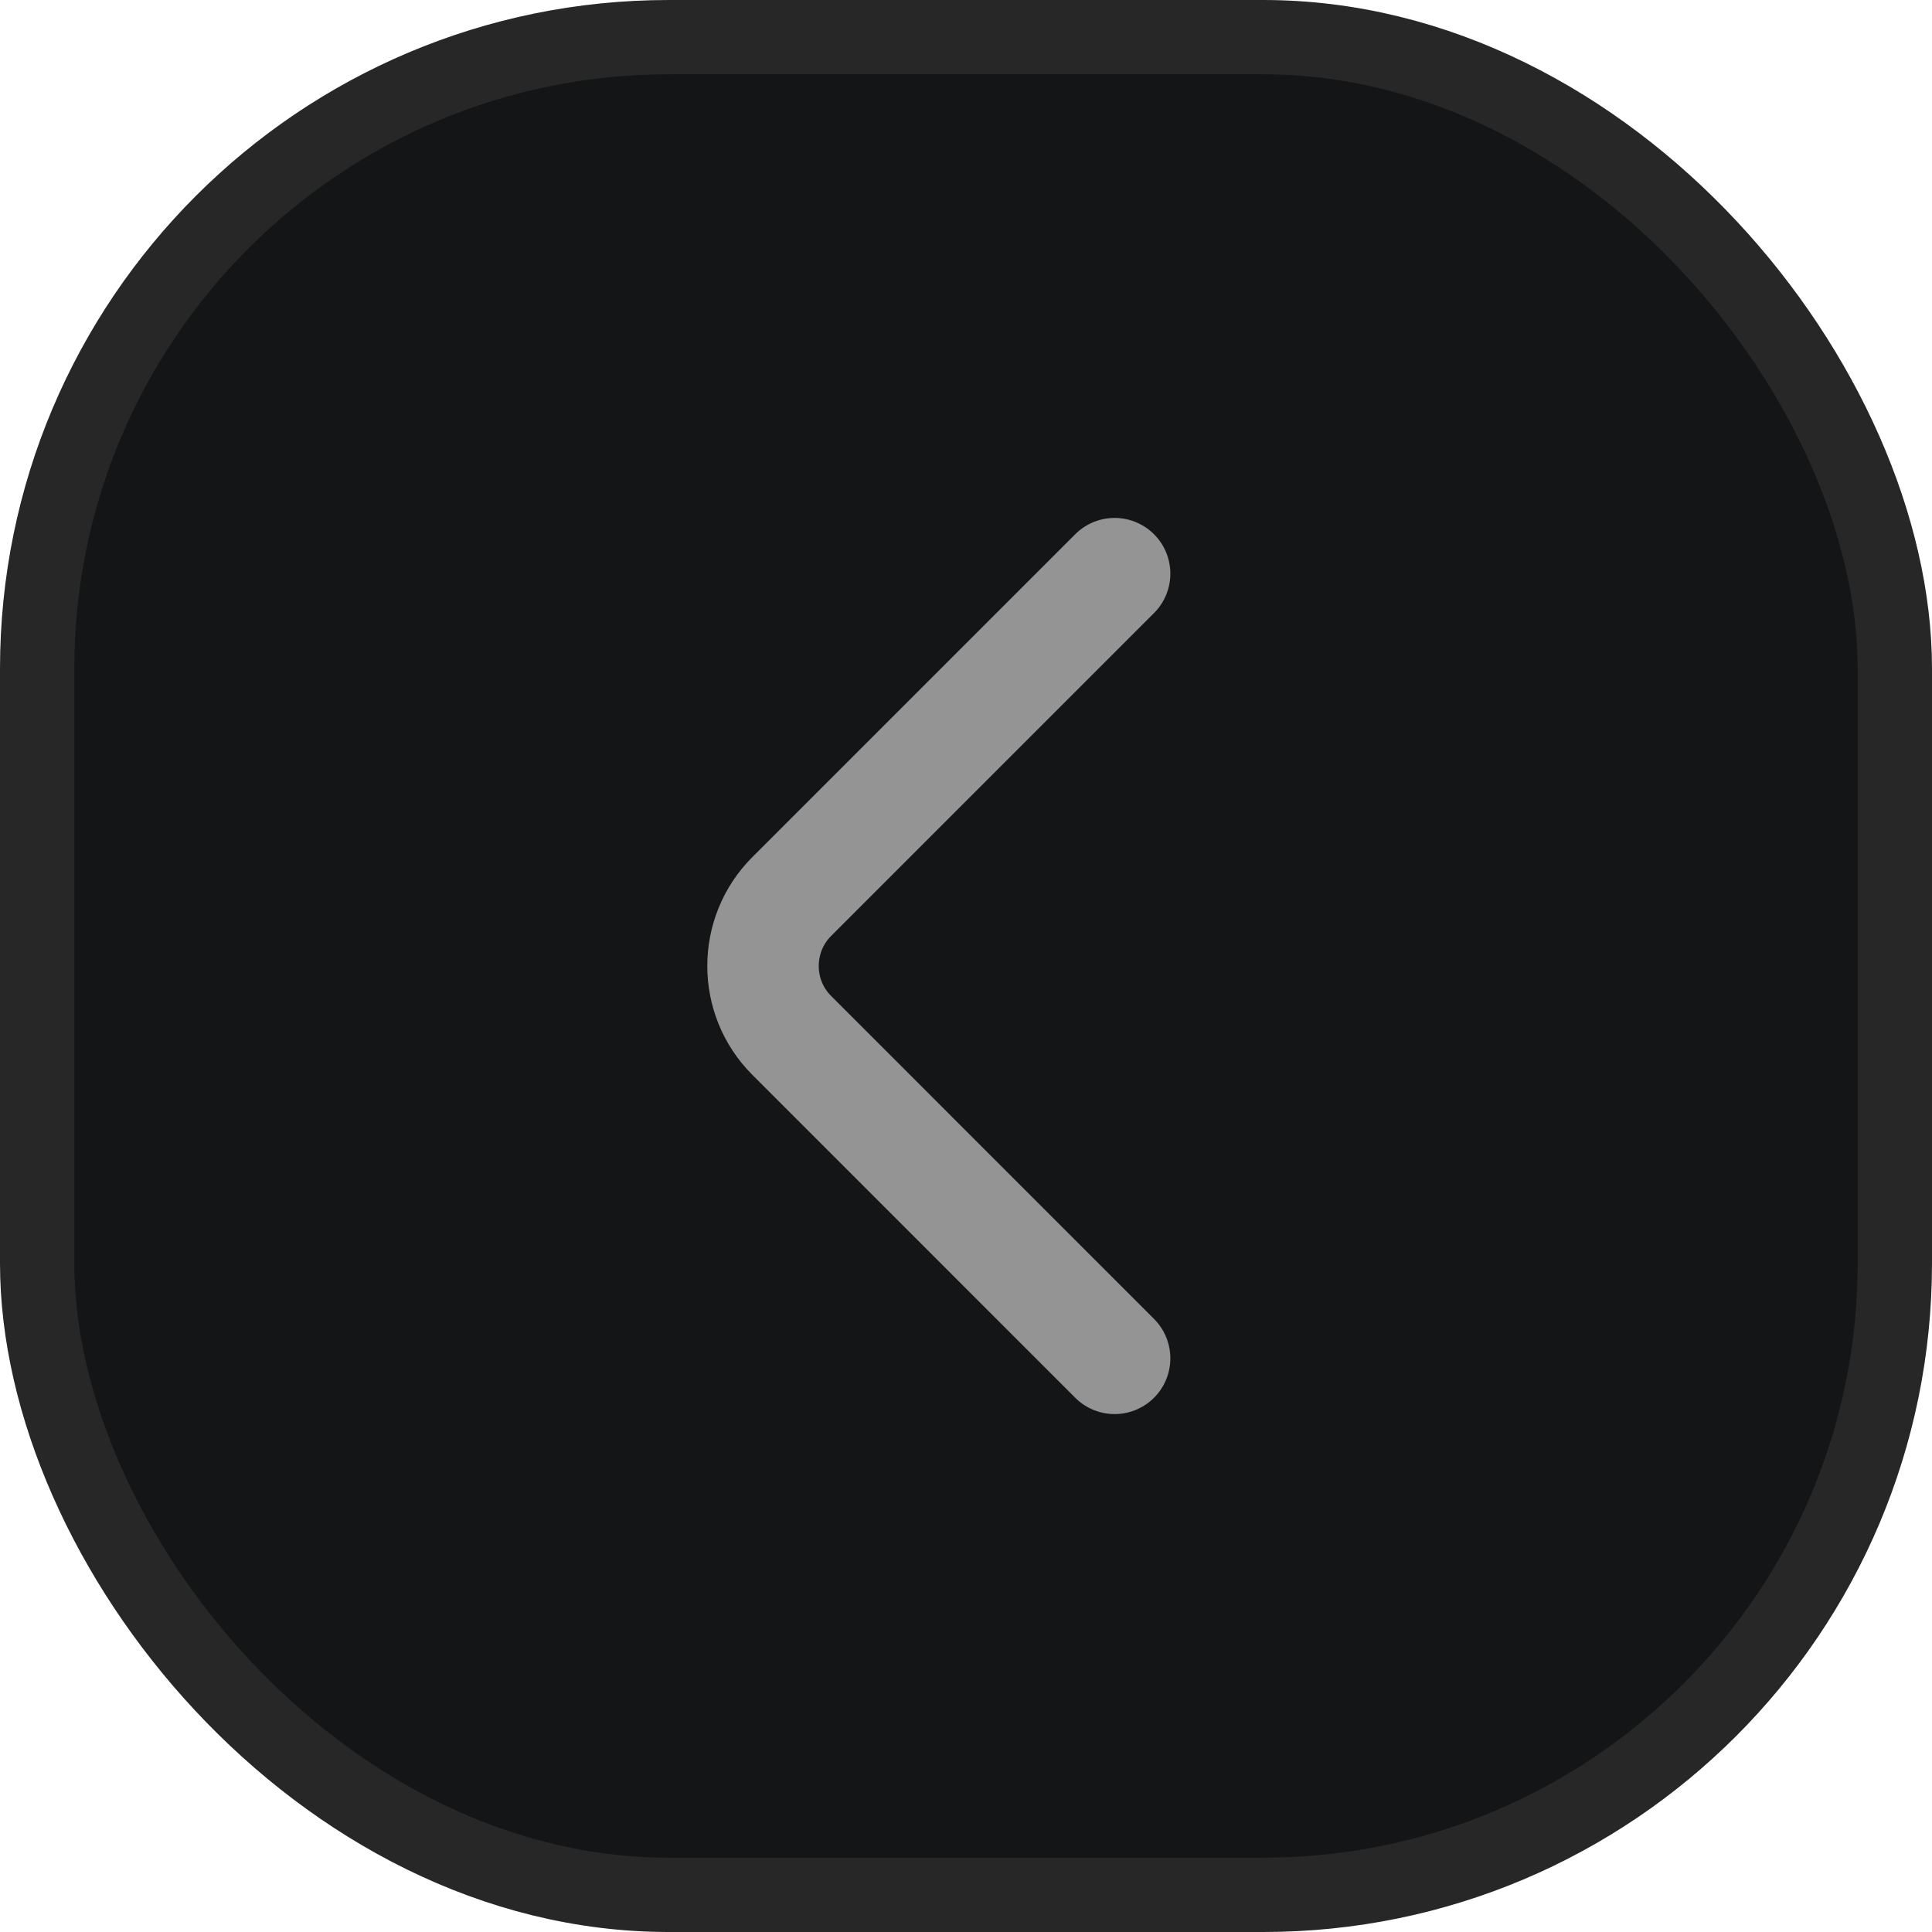 <svg width="26" height="26" viewBox="0 0 26 26" fill="none" xmlns="http://www.w3.org/2000/svg">
<rect x="0.5" y="0.5" width="25" height="25" rx="8.5" fill="#141516"/>
<rect x="0.5" y="0.5" width="25" height="25" rx="8.5" stroke="#272727"/>
<path d="M15 18.28L10.654 13.933C10.14 13.42 10.14 12.58 10.654 12.066L15 7.72" stroke="#949494" stroke-width="1.5" stroke-miterlimit="10" stroke-linecap="round" stroke-linejoin="round"/>
</svg>
